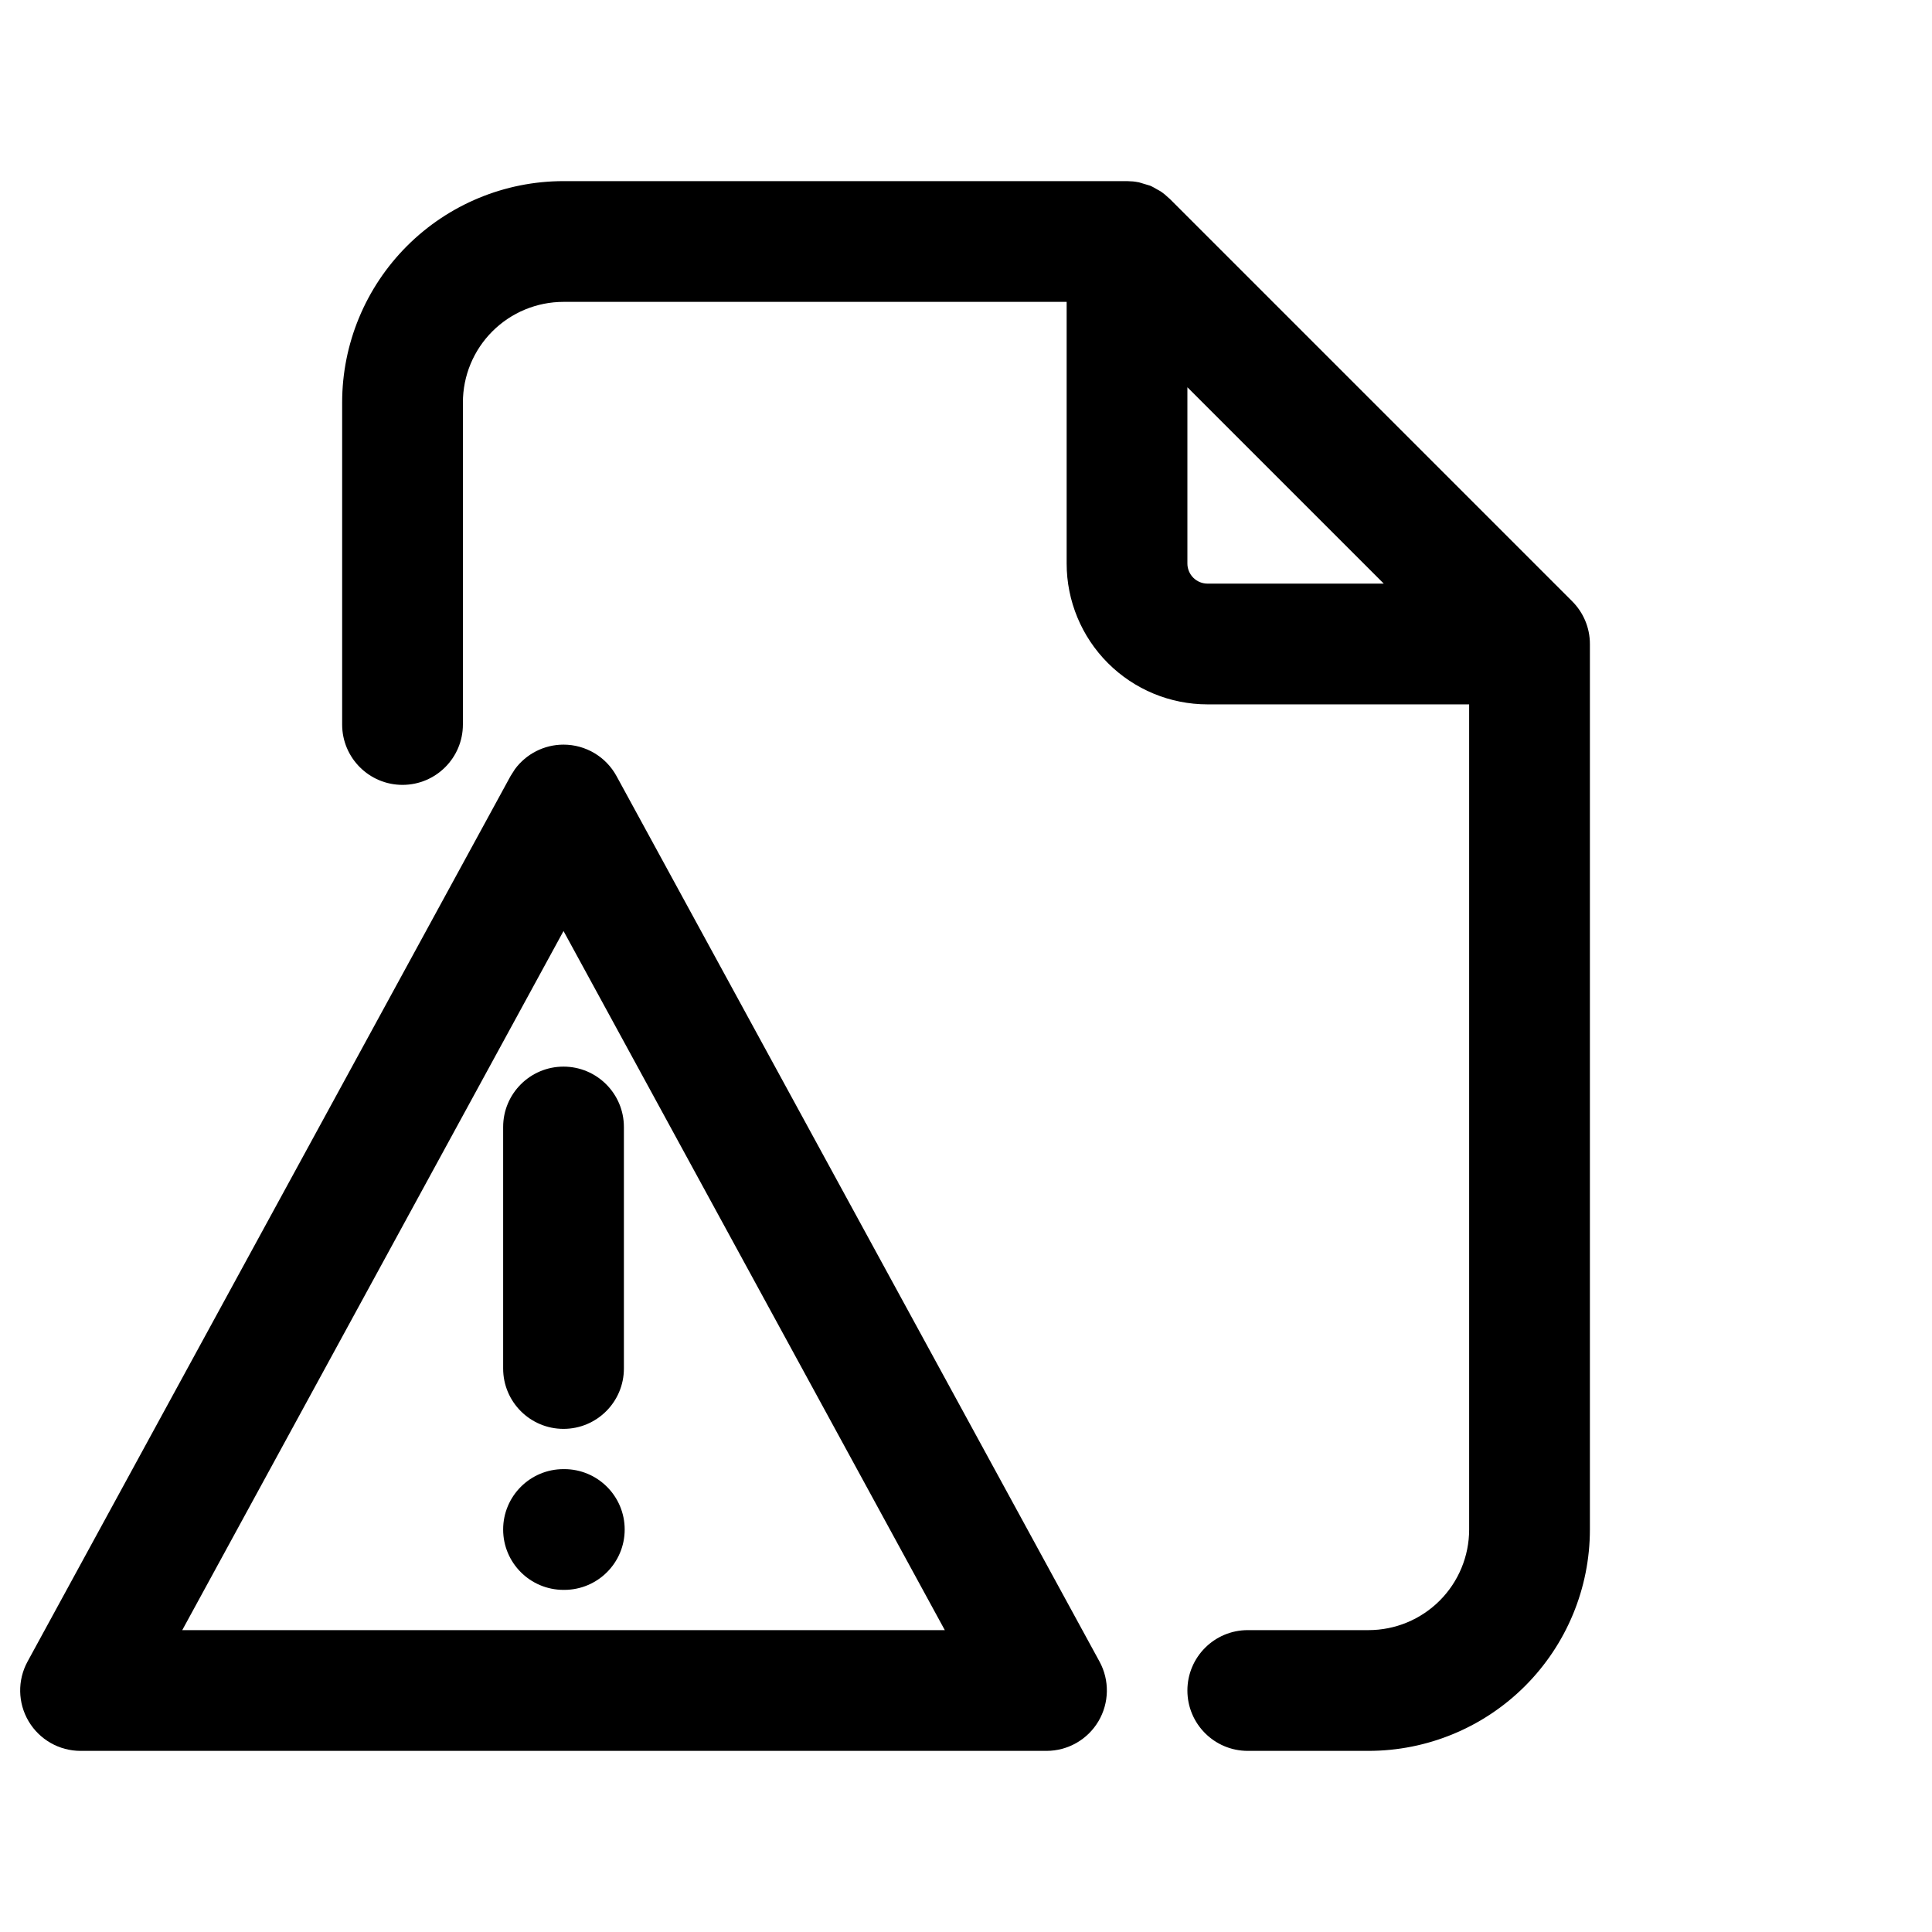 <?xml version="1.0" encoding="UTF-8" standalone="no"?>
<svg width="1024" height="1024" viewBox="0 0 1024 1024" fill="none" xmlns="http://www.w3.org/2000/svg">
<path d="M299.096 778.667C316.763 778.674 331.096 792.998 331.096 810.667C331.096 828.336 316.763 842.66 299.096 842.667H298.679C281.006 842.667 266.679 828.34 266.679 810.667C266.679 792.994 281.006 778.667 298.679 778.667H299.096Z" fill="black"/>
<path d="M298.679 565.333C316.347 565.34 330.679 579.665 330.679 597.333V725.333C330.679 743.002 316.347 757.326 298.679 757.333C281.006 757.333 266.679 743.006 266.679 725.333V597.333C266.679 579.66 281.006 565.333 298.679 565.333Z" fill="black"/>
<path fill-rule="evenodd" clip-rule="evenodd" d="M298.679 394.667C310.38 394.671 321.156 401.064 326.763 411.333L582.763 880.667C588.167 890.579 587.94 902.624 582.179 912.333C576.416 922.038 565.966 927.996 554.679 928H42.679C31.39 928 20.946 922.038 15.18 912.333C9.414 902.622 9.188 890.582 14.596 880.667L270.596 411.333L272.929 407.667C278.909 399.564 288.439 394.667 298.679 394.667ZM96.596 864H500.763L298.679 493.458L96.596 864Z" fill="black"/>
<path fill-rule="evenodd" clip-rule="evenodd" d="M600.596 96.167C601.512 96.26 602.413 96.415 603.304 96.583C603.428 96.607 603.557 96.6 603.679 96.625L603.763 96.667L609.596 98.417L609.679 98.458C610.937 98.985 612.092 99.699 613.263 100.375C613.882 100.732 614.543 101.018 615.138 101.417C616.677 102.45 618.095 103.639 619.429 104.917C619.598 105.078 619.806 105.21 619.971 105.375L833.304 318.708C839.092 324.499 842.679 332.5 842.679 341.333V810.667C842.679 841.782 830.305 871.621 808.304 893.625C786.303 915.626 756.46 927.997 725.346 928H661.346C643.673 928 629.346 913.673 629.346 896C629.346 878.327 643.673 864 661.346 864H725.346C739.486 863.997 753.056 858.374 763.054 848.375C773.052 838.374 778.679 824.809 778.679 810.667V373.333H640.013C620.213 373.333 601.223 365.457 587.221 351.458C573.218 337.456 565.346 318.47 565.346 298.667V160H298.679C284.538 160 270.972 165.627 260.971 175.625C250.969 185.627 245.346 199.188 245.346 213.333V384C245.346 401.669 231.013 415.993 213.346 416C195.673 416 181.346 401.673 181.346 384V213.333C181.346 182.215 193.717 152.379 215.721 130.375C237.725 108.375 267.564 96 298.679 96H597.346L600.596 96.167ZM629.346 298.667C629.346 301.496 630.471 304.208 632.471 306.208C634.471 308.205 637.187 309.333 640.013 309.333H733.429L629.346 205.25V298.667Z" fill="black"/>
</svg>
